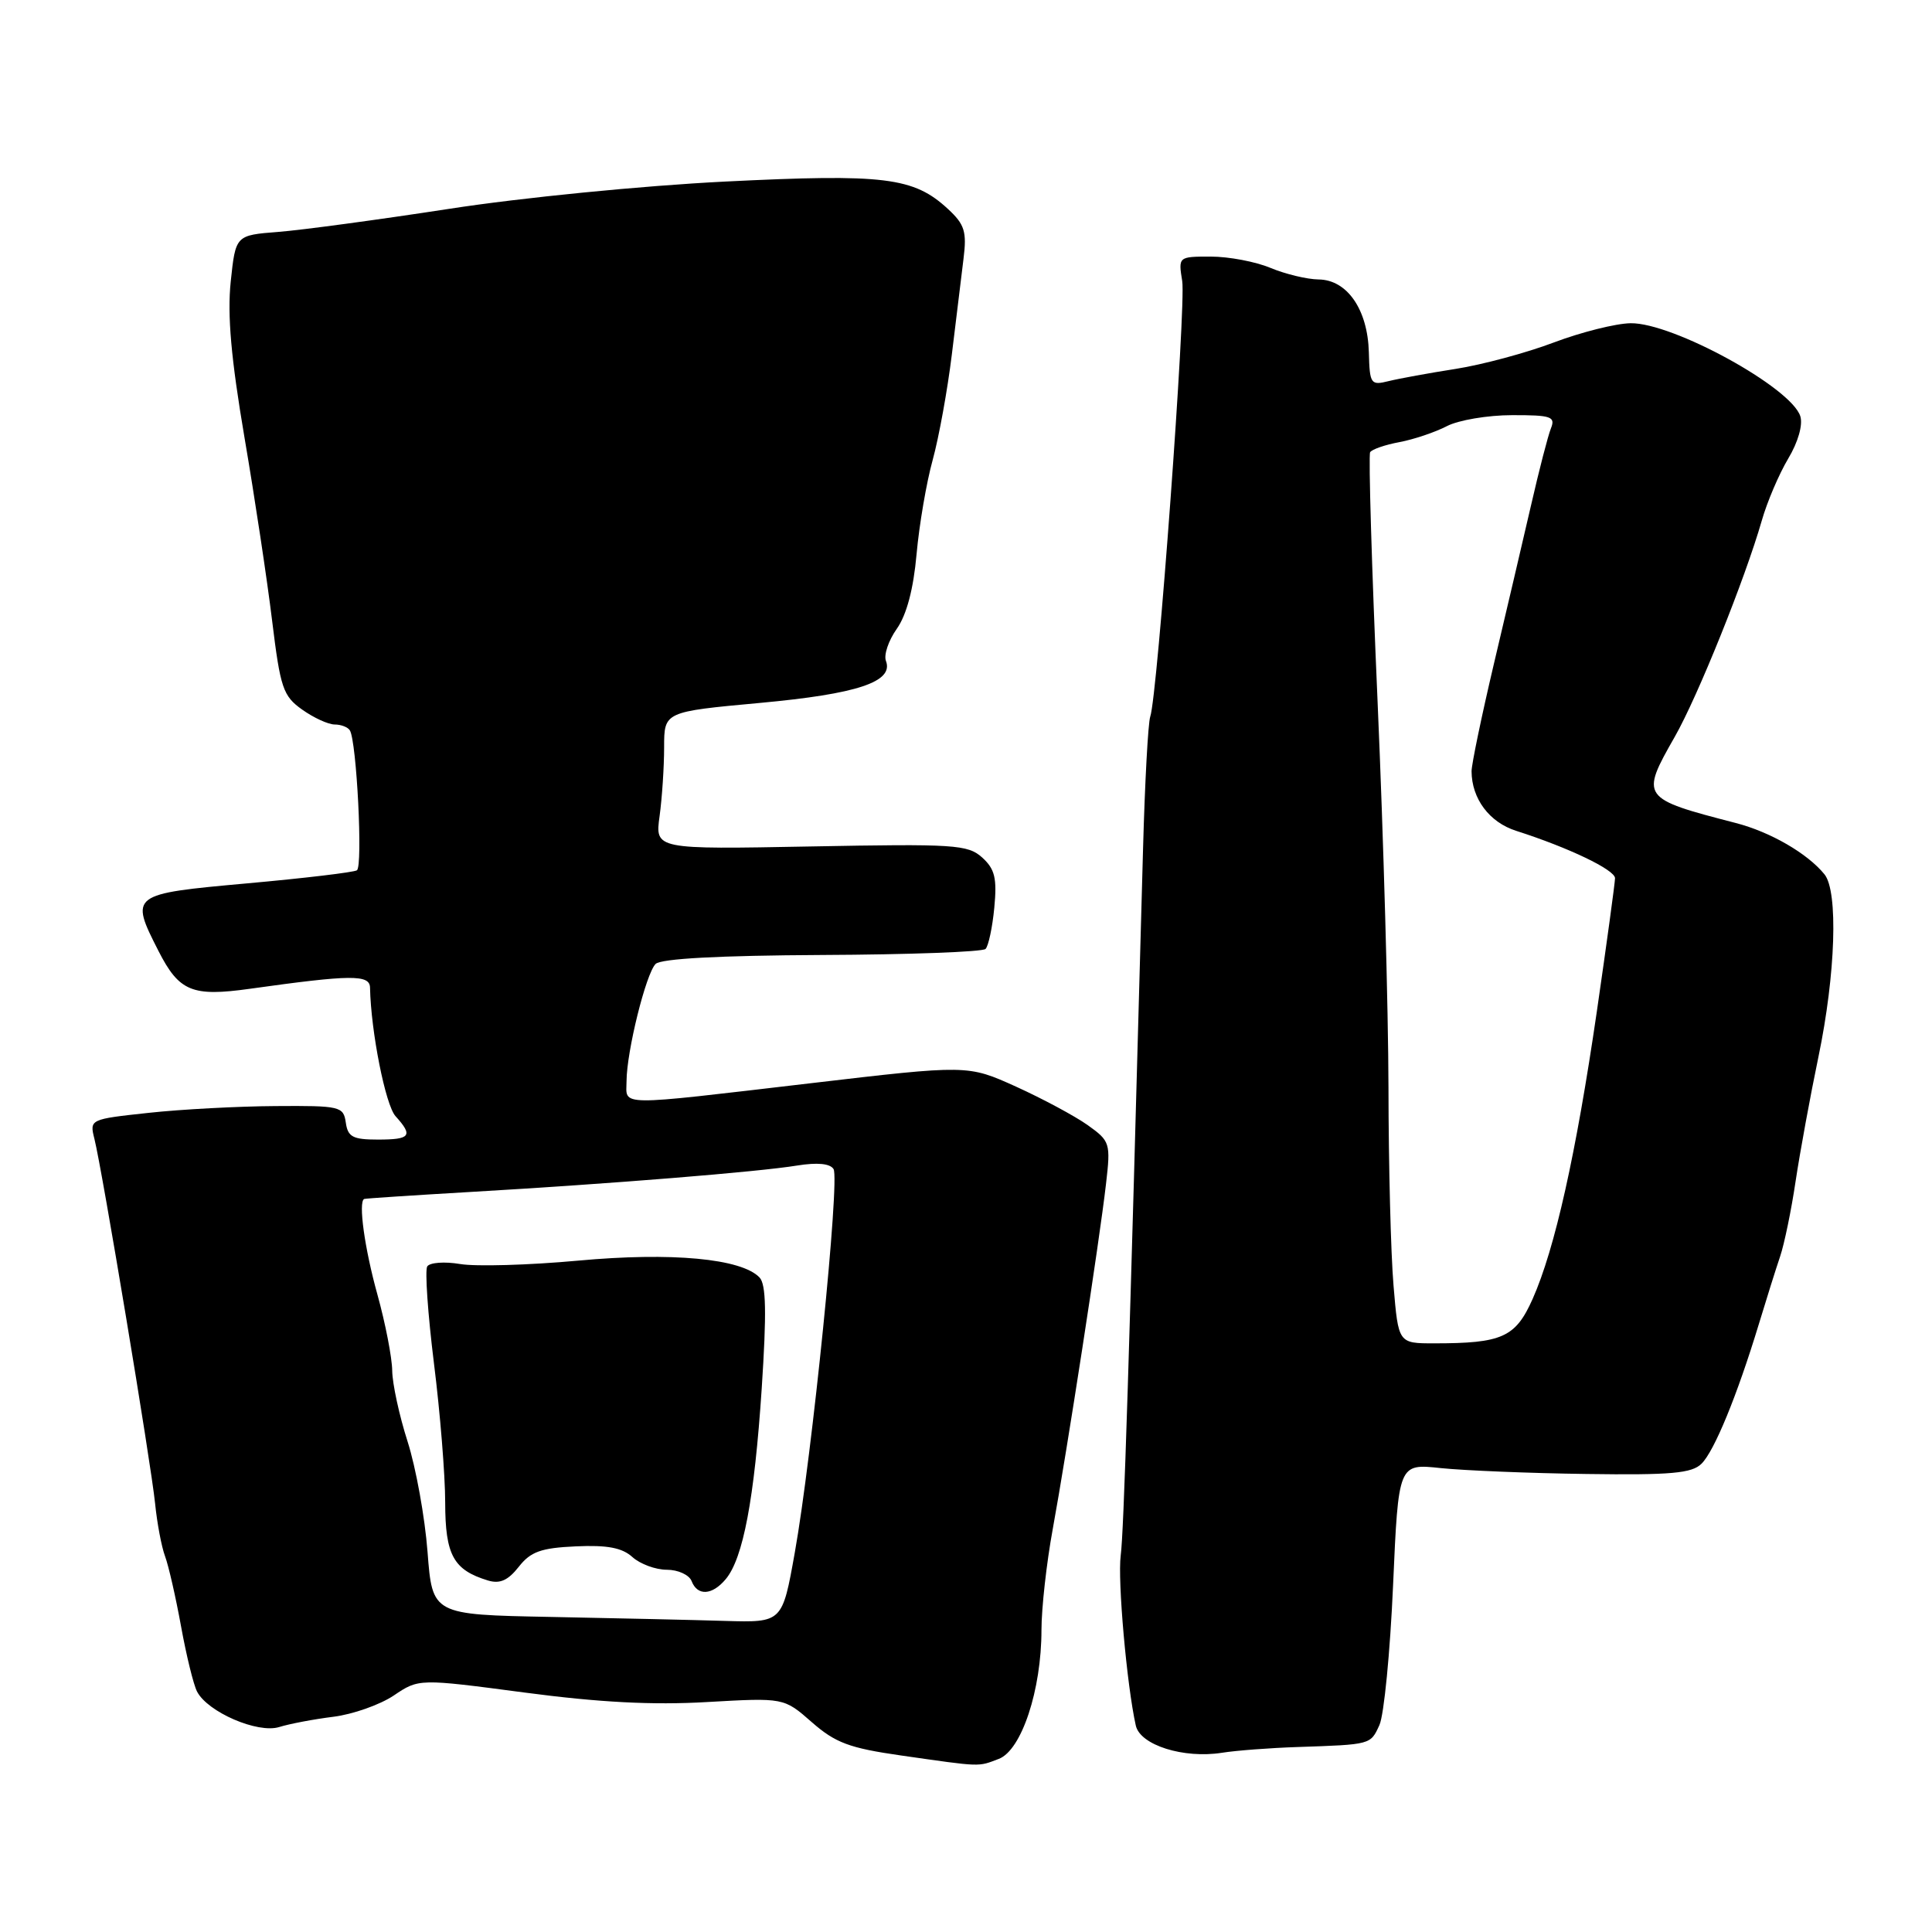 <?xml version="1.0" encoding="UTF-8" standalone="no"?>
<!DOCTYPE svg PUBLIC "-//W3C//DTD SVG 1.1//EN" "http://www.w3.org/Graphics/SVG/1.1/DTD/svg11.dtd" >
<svg xmlns="http://www.w3.org/2000/svg" xmlns:xlink="http://www.w3.org/1999/xlink" version="1.1" viewBox="0 0 256 256">
 <g >
 <path fill="currentColor"
d=" M 132.35 233.06 C 135.36 231.91 138.00 223.93 138.00 215.98 C 138.00 213.11 138.67 207.10 139.49 202.63 C 141.36 192.43 145.70 164.35 146.55 156.89 C 147.18 151.46 147.10 151.21 144.12 149.08 C 142.43 147.88 138.16 145.59 134.64 143.99 C 128.23 141.09 128.23 141.09 107.37 143.54 C 81.31 146.59 83.00 146.61 83.02 143.25 C 83.04 139.29 85.59 129.01 86.87 127.73 C 87.58 127.02 95.27 126.61 108.92 126.54 C 120.45 126.49 130.20 126.13 130.59 125.74 C 130.97 125.36 131.50 122.90 131.75 120.27 C 132.12 116.36 131.83 115.16 130.15 113.63 C 128.24 111.91 126.50 111.80 107.44 112.16 C 86.79 112.55 86.79 112.55 87.40 108.13 C 87.73 105.71 88.00 101.60 88.00 99.01 C 88.00 94.31 88.00 94.31 100.70 93.14 C 113.64 91.95 118.45 90.34 117.39 87.57 C 117.09 86.78 117.73 84.87 118.83 83.32 C 120.13 81.48 121.04 78.05 121.45 73.43 C 121.80 69.54 122.76 63.92 123.59 60.93 C 124.41 57.94 125.55 51.67 126.12 47.00 C 126.68 42.33 127.38 36.61 127.67 34.29 C 128.12 30.69 127.82 29.74 125.63 27.71 C 121.07 23.48 117.22 23.01 96.03 24.06 C 85.12 24.61 69.08 26.19 59.53 27.67 C 50.17 29.11 39.96 30.49 36.86 30.73 C 31.22 31.17 31.22 31.17 30.57 37.33 C 30.11 41.79 30.62 47.52 32.40 58.00 C 33.76 65.97 35.41 76.90 36.06 82.27 C 37.15 91.17 37.50 92.22 40.03 94.02 C 41.56 95.11 43.50 96.00 44.35 96.00 C 45.19 96.00 46.10 96.35 46.36 96.78 C 47.26 98.24 48.10 114.82 47.29 115.32 C 46.86 115.59 40.31 116.37 32.75 117.05 C 17.27 118.45 17.18 118.51 21.00 126.01 C 23.74 131.38 25.46 132.09 33.10 131.02 C 46.52 129.14 49.00 129.11 49.03 130.87 C 49.15 136.71 51.08 146.43 52.41 147.90 C 54.77 150.51 54.40 151.00 50.07 151.00 C 46.75 151.00 46.09 150.65 45.82 148.75 C 45.51 146.60 45.09 146.50 36.50 146.56 C 31.55 146.59 23.98 146.99 19.68 147.46 C 11.90 148.30 11.86 148.32 12.51 150.90 C 13.53 154.95 20.02 193.94 20.55 199.21 C 20.81 201.80 21.40 204.95 21.87 206.21 C 22.34 207.47 23.29 211.65 23.99 215.50 C 24.69 219.35 25.64 223.24 26.11 224.14 C 27.51 226.86 34.15 229.73 37.00 228.84 C 38.38 228.41 41.60 227.80 44.18 227.48 C 46.75 227.16 50.35 225.89 52.18 224.66 C 55.50 222.42 55.50 222.42 69.50 224.27 C 79.39 225.58 86.49 225.95 93.68 225.53 C 103.87 224.95 103.87 224.95 107.57 228.20 C 110.70 230.94 112.55 231.63 119.39 232.61 C 130.17 234.15 129.53 234.13 132.35 233.06 Z  M 171.92 231.49 C 181.69 231.16 181.59 231.19 182.78 228.58 C 183.39 227.25 184.20 218.91 184.59 210.05 C 185.30 193.93 185.30 193.93 190.90 194.53 C 193.98 194.85 202.67 195.21 210.20 195.31 C 221.41 195.47 224.19 195.22 225.46 193.95 C 227.16 192.27 230.17 184.94 233.04 175.50 C 234.04 172.20 235.31 168.15 235.87 166.50 C 236.43 164.85 237.36 160.35 237.93 156.50 C 238.51 152.65 239.87 145.22 240.96 140.00 C 243.23 129.09 243.59 118.11 241.75 115.85 C 239.50 113.08 234.57 110.23 229.99 109.05 C 217.43 105.80 217.33 105.67 221.92 97.62 C 224.97 92.27 231.22 76.73 233.44 69.00 C 234.14 66.53 235.72 62.83 236.94 60.78 C 238.26 58.58 238.91 56.29 238.55 55.15 C 237.34 51.34 221.64 42.74 216.06 42.83 C 214.10 42.86 209.52 44.01 205.89 45.38 C 202.25 46.76 196.40 48.33 192.89 48.88 C 189.37 49.43 185.38 50.16 184.00 50.50 C 181.63 51.09 181.49 50.90 181.38 46.68 C 181.23 41.02 178.51 37.07 174.72 37.03 C 173.19 37.01 170.32 36.32 168.35 35.50 C 166.37 34.67 162.81 34.00 160.44 34.00 C 156.13 34.00 156.13 34.01 156.65 37.25 C 157.17 40.53 153.38 92.24 152.41 94.97 C 152.13 95.78 151.70 103.65 151.46 112.47 C 149.58 181.72 148.91 202.98 148.50 206.11 C 148.07 209.39 149.31 223.34 150.50 228.65 C 151.09 231.24 156.83 233.05 161.92 232.25 C 163.80 231.95 168.30 231.61 171.92 231.49 Z  M 72.90 214.25 C 57.29 213.95 57.29 213.95 56.65 205.62 C 56.30 201.04 55.11 194.47 54.01 191.02 C 52.90 187.56 51.99 183.34 51.97 181.62 C 51.95 179.90 51.07 175.35 50.00 171.50 C 48.31 165.42 47.46 159.27 48.25 158.87 C 48.39 158.80 54.80 158.38 62.50 157.93 C 80.95 156.86 100.49 155.28 105.62 154.44 C 108.31 154.01 109.99 154.17 110.45 154.91 C 111.30 156.30 107.61 192.88 105.31 205.75 C 103.66 215.00 103.66 215.00 96.08 214.78 C 91.91 214.65 81.48 214.42 72.90 214.25 Z  M 96.16 209.25 C 98.47 206.50 99.96 198.62 100.93 184.00 C 101.59 173.94 101.52 170.19 100.64 169.27 C 98.24 166.76 89.00 165.90 76.61 167.04 C 70.07 167.64 63.03 167.84 60.97 167.49 C 58.90 167.14 56.94 167.29 56.61 167.81 C 56.29 168.34 56.69 174.11 57.50 180.64 C 58.32 187.16 58.99 195.47 58.99 199.10 C 59.00 206.06 60.08 208.03 64.65 209.42 C 66.23 209.90 67.31 209.42 68.73 207.62 C 70.31 205.60 71.68 205.11 76.30 204.90 C 80.46 204.71 82.43 205.08 83.80 206.32 C 84.82 207.24 86.87 208.00 88.36 208.00 C 89.85 208.00 91.32 208.68 91.64 209.50 C 92.41 211.50 94.36 211.40 96.16 209.25 Z  M 184.65 170.35 C 184.29 166.14 183.99 154.33 183.98 144.10 C 183.96 133.87 183.32 110.90 182.54 93.05 C 181.76 75.21 181.32 60.30 181.55 59.92 C 181.79 59.54 183.54 58.93 185.45 58.58 C 187.35 58.22 190.17 57.27 191.71 56.47 C 193.24 55.67 197.14 55.01 200.36 55.01 C 205.54 55.00 206.13 55.20 205.51 56.75 C 205.12 57.71 203.93 62.33 202.86 67.00 C 201.78 71.67 199.57 81.12 197.94 88.00 C 196.32 94.88 194.99 101.27 194.99 102.20 C 195.01 105.84 197.35 108.96 200.90 110.09 C 207.87 112.32 214.00 115.26 214.00 116.37 C 213.99 116.99 212.91 124.93 211.59 134.02 C 208.83 152.95 206.03 165.48 203.08 172.12 C 200.81 177.21 199.05 178.00 190.02 178.00 C 185.29 178.00 185.29 178.00 184.65 170.35 Z "/>
</g>
</svg>